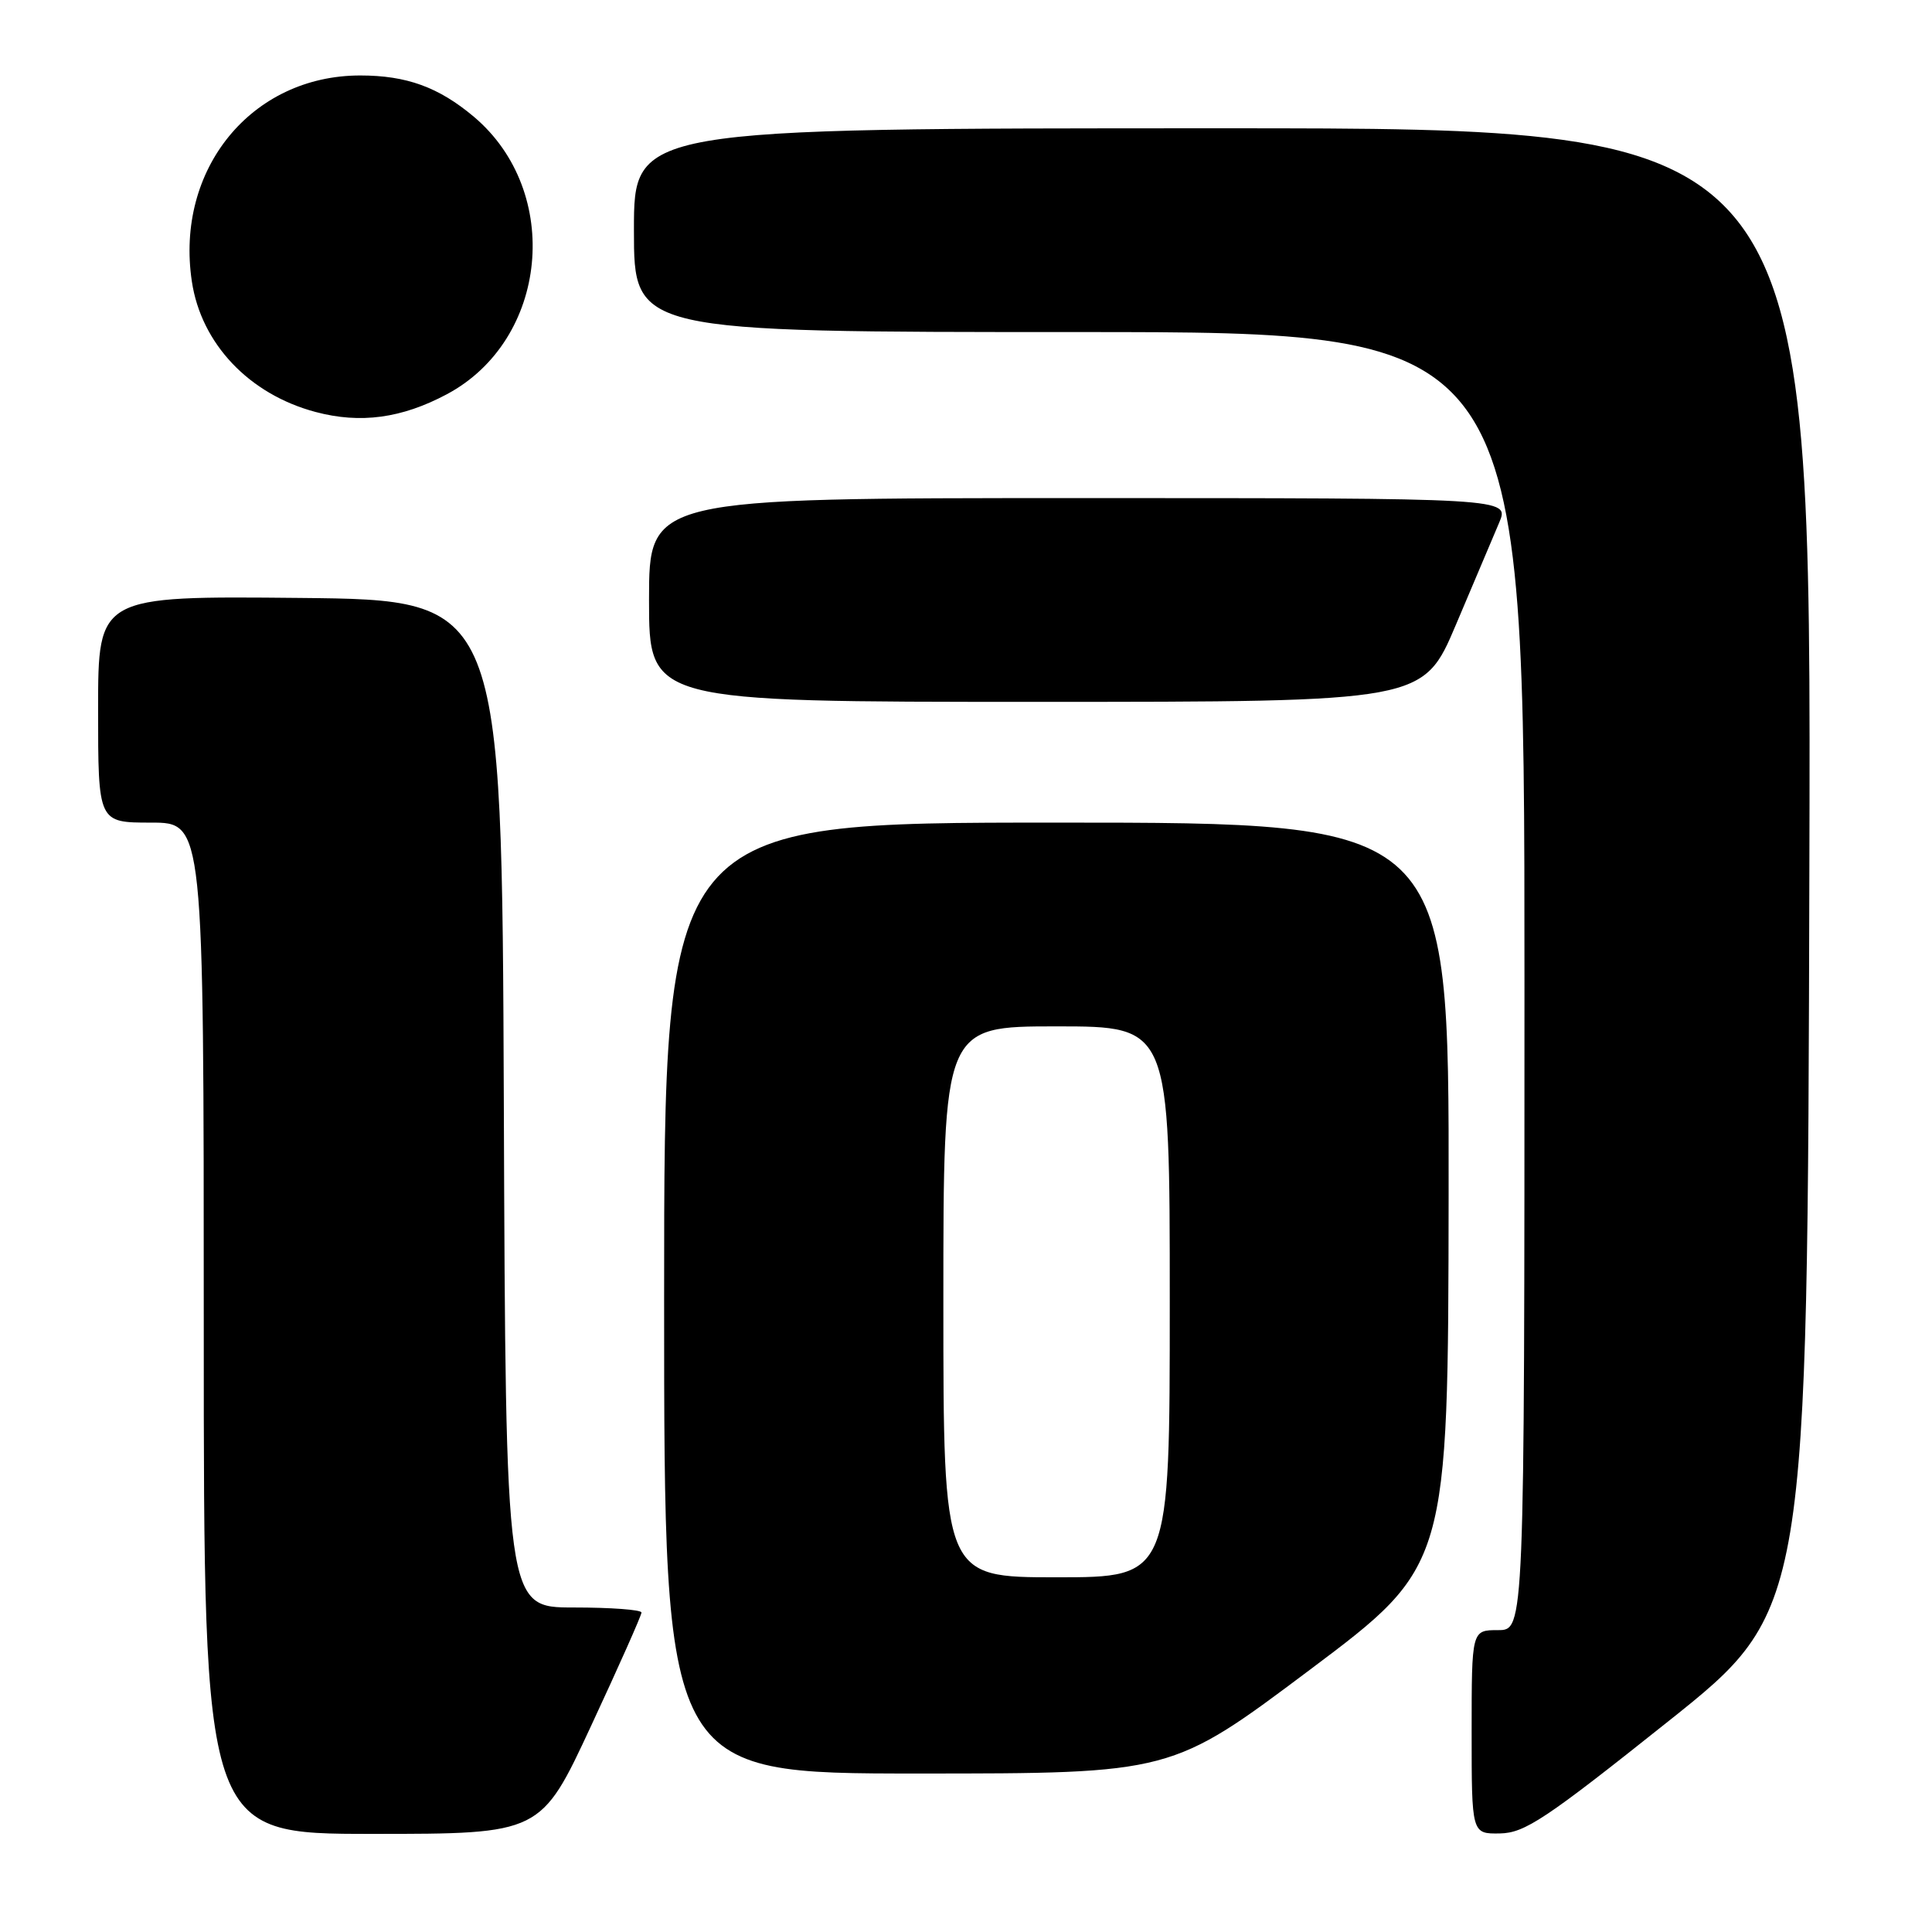 <?xml version="1.0" encoding="UTF-8" standalone="no"?>
<!DOCTYPE svg PUBLIC "-//W3C//DTD SVG 1.1//EN" "http://www.w3.org/Graphics/SVG/1.1/DTD/svg11.dtd" >
<svg xmlns="http://www.w3.org/2000/svg" xmlns:xlink="http://www.w3.org/1999/xlink" version="1.1" viewBox="0 0 256 256">
 <g >
 <path fill="currentColor"
d=" M 78.33 228.67 C 82.00 220.79 85.00 214.04 85.00 213.67 C 85.00 213.30 80.95 213.00 76.01 213.00 C 67.01 213.00 67.01 213.00 66.76 146.25 C 66.50 79.50 66.50 79.50 39.75 79.23 C 13.00 78.97 13.00 78.97 13.00 93.98 C 13.00 109.00 13.00 109.00 20.00 109.00 C 27.00 109.00 27.00 109.00 27.00 176.00 C 27.00 243.00 27.00 243.00 49.33 243.00 C 71.67 243.00 71.67 243.00 78.33 228.67 Z  M 221.00 228.13 C 239.50 213.39 239.50 213.39 239.75 115.19 C 240.01 17.00 240.01 17.00 162.00 17.00 C 84.00 17.00 84.00 17.00 84.00 30.50 C 84.00 44.00 84.00 44.00 143.00 44.00 C 202.00 44.00 202.00 44.00 202.00 130.00 C 202.00 216.00 202.00 216.00 198.50 216.00 C 195.00 216.00 195.00 216.00 195.00 229.50 C 195.00 243.00 195.00 243.00 198.75 242.94 C 202.04 242.88 204.78 241.06 221.00 228.13 Z  M 173.57 221.25 C 191.89 207.50 191.89 207.50 191.95 158.25 C 192.00 109.00 192.00 109.00 140.00 109.00 C 88.00 109.00 88.00 109.00 88.00 172.00 C 88.00 235.00 88.00 235.00 121.62 235.00 C 155.24 235.00 155.24 235.00 173.57 221.25 Z  M 192.93 82.75 C 195.32 77.11 197.89 71.04 198.65 69.25 C 200.03 66.00 200.03 66.00 143.01 66.00 C 86.00 66.00 86.00 66.00 86.00 79.50 C 86.00 93.00 86.00 93.00 137.30 93.00 C 188.59 93.00 188.59 93.00 192.93 82.75 Z  M 59.21 52.24 C 72.67 45.06 74.58 25.42 62.79 15.47 C 58.13 11.55 53.88 10.00 47.73 10.00 C 33.34 10.00 23.19 22.41 25.42 37.28 C 26.65 45.54 33.01 52.25 41.82 54.59 C 47.75 56.17 53.23 55.43 59.21 52.24 Z  M 125.00 172.50 C 125.00 136.00 125.00 136.00 140.00 136.00 C 155.00 136.00 155.00 136.00 155.00 172.50 C 155.00 209.00 155.00 209.00 140.00 209.00 C 125.00 209.00 125.00 209.00 125.00 172.50 Z "/>
</g>
</svg>